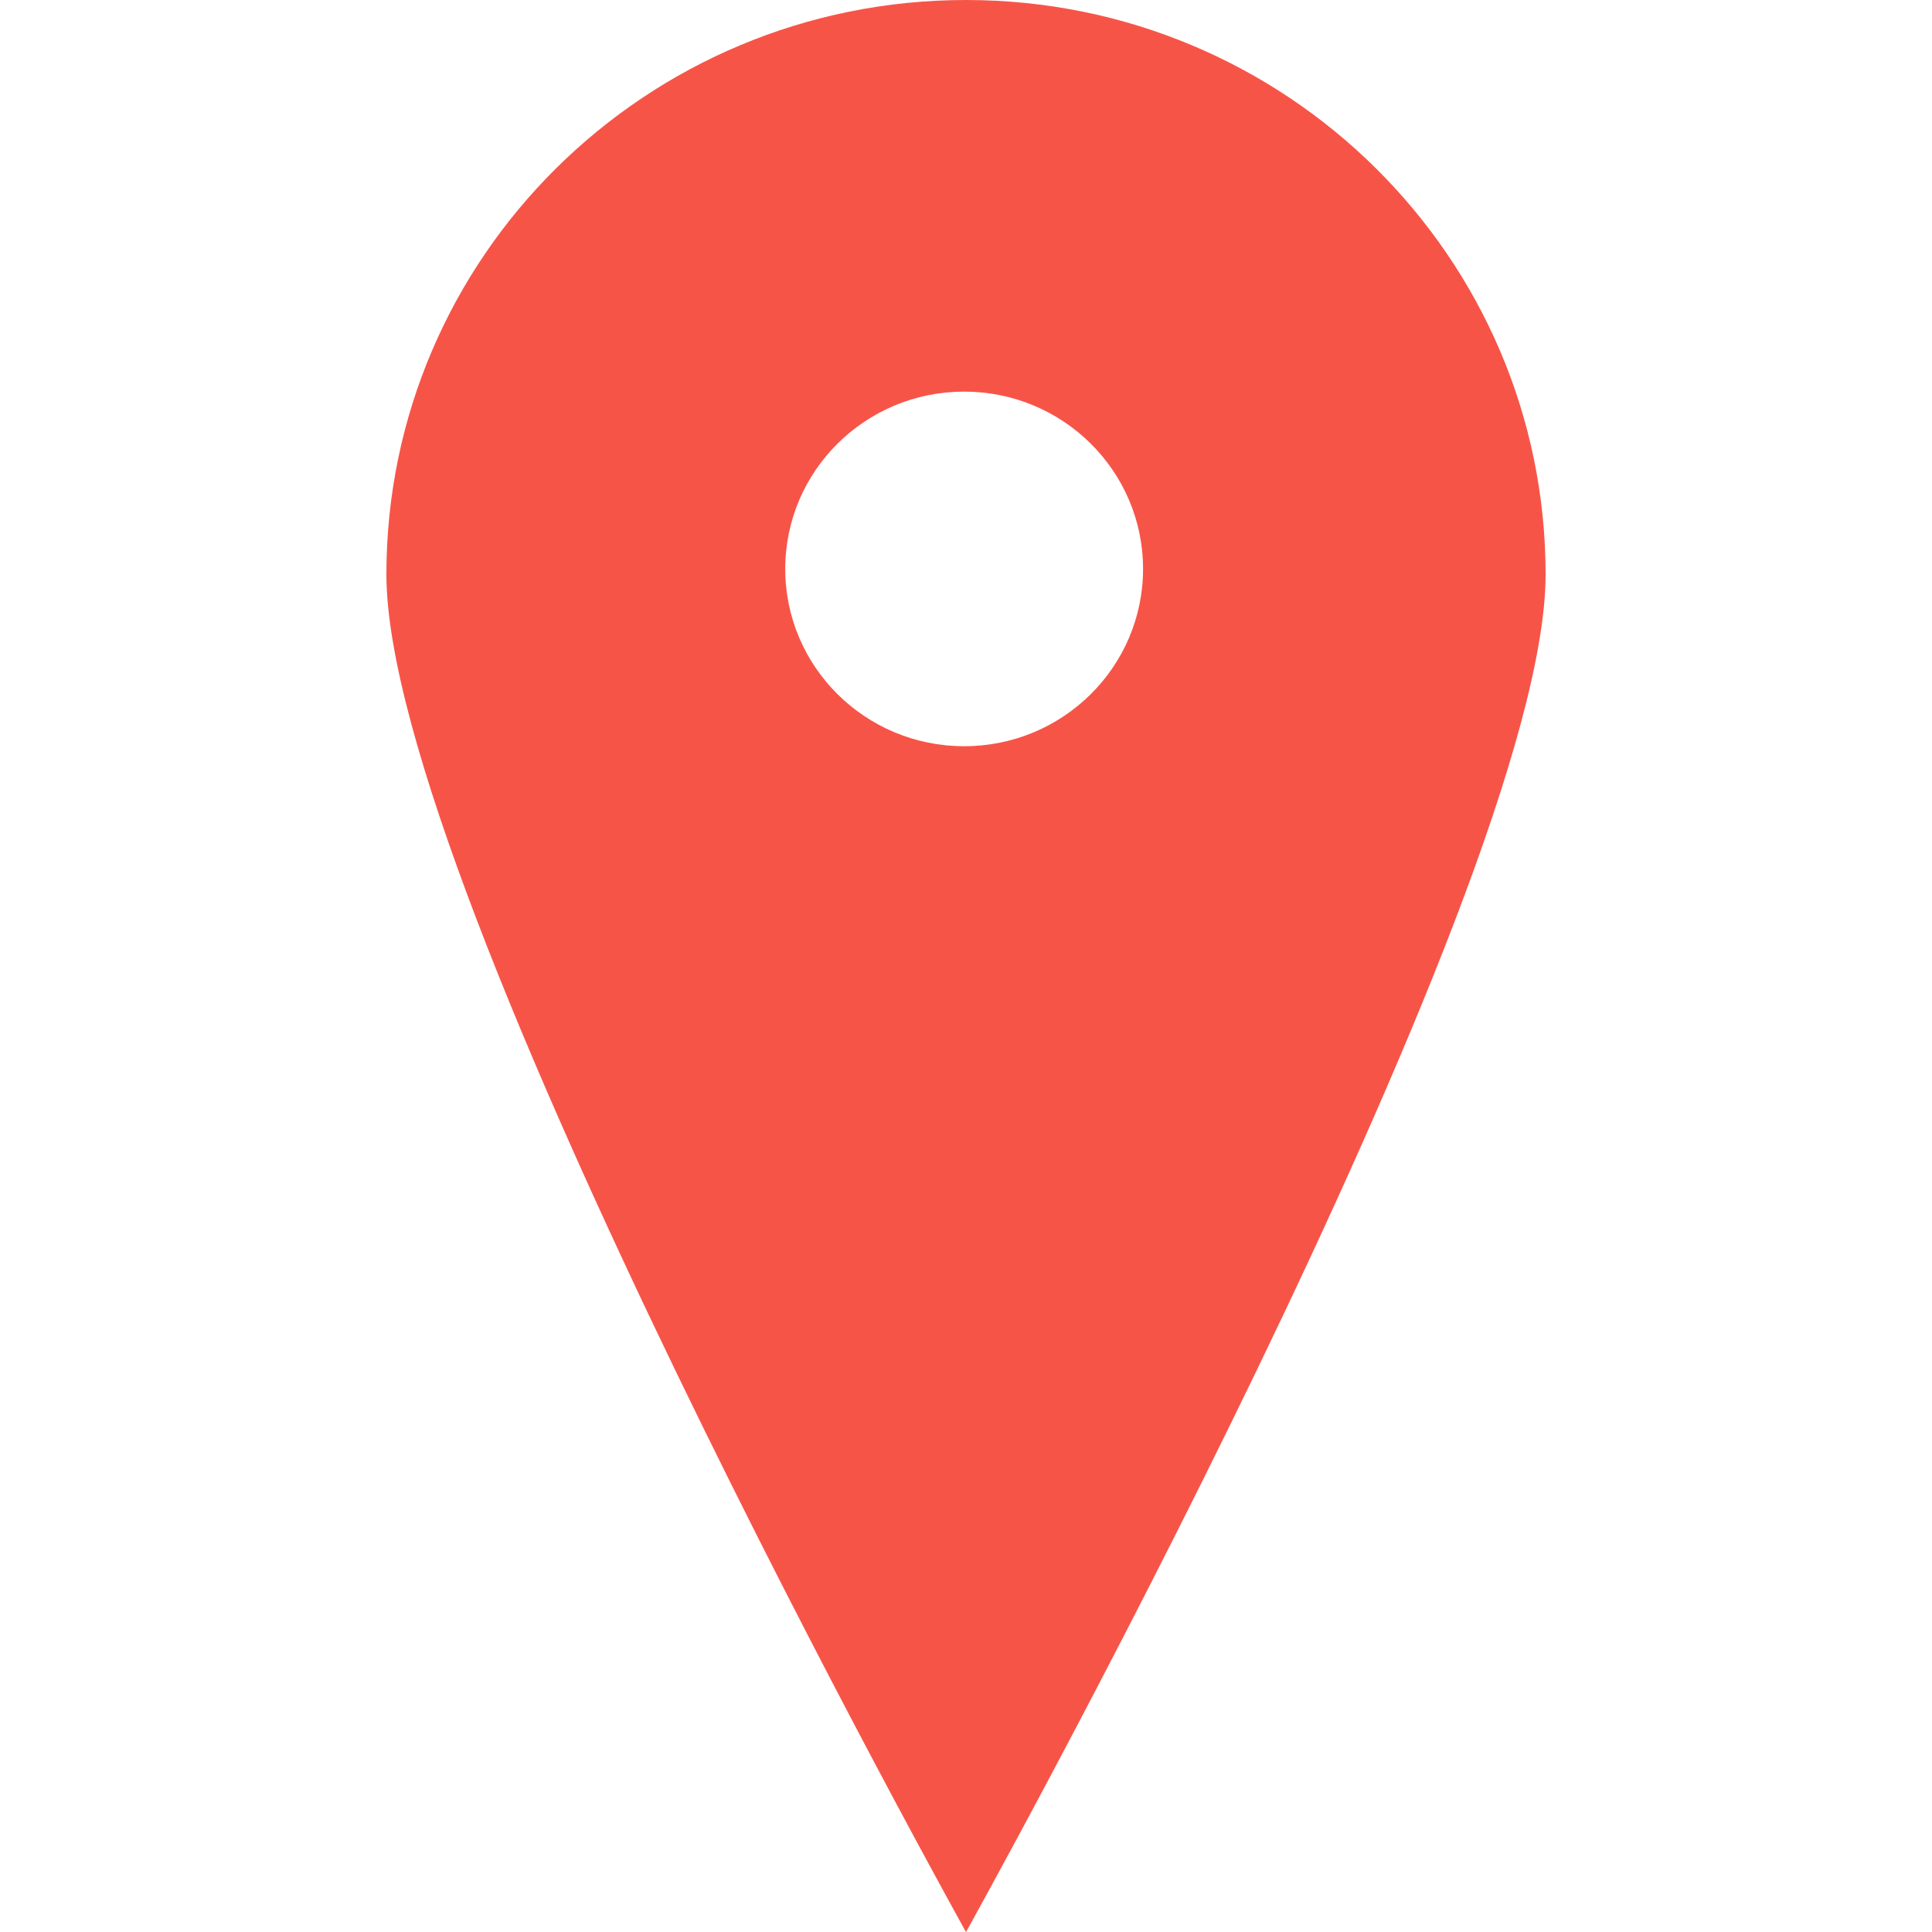 <svg version="1.2" 
baseProfile="tiny" 
xmlns="http://www.w3.org/2000/svg" 
width="50" height="50" 
viewBox="0 0 50 50" overflow="inherit">
<path fill="#F75448" d="M25 0c-8.284 0-15 6.656-15 14.866 0 8.211 15 35.135 15 35.135s15-26.924 15-35.135c0-8.21-6.716-14.866-15-14.866zm-.049 19.312c-2.557 0-4.629-2.055-4.629-4.588 0-2.535 2.072-4.589 4.629-4.589 2.559 0 4.631 2.054 4.631 4.589 0 2.533-2.072 4.588-4.631 4.588z"/>
</svg>
